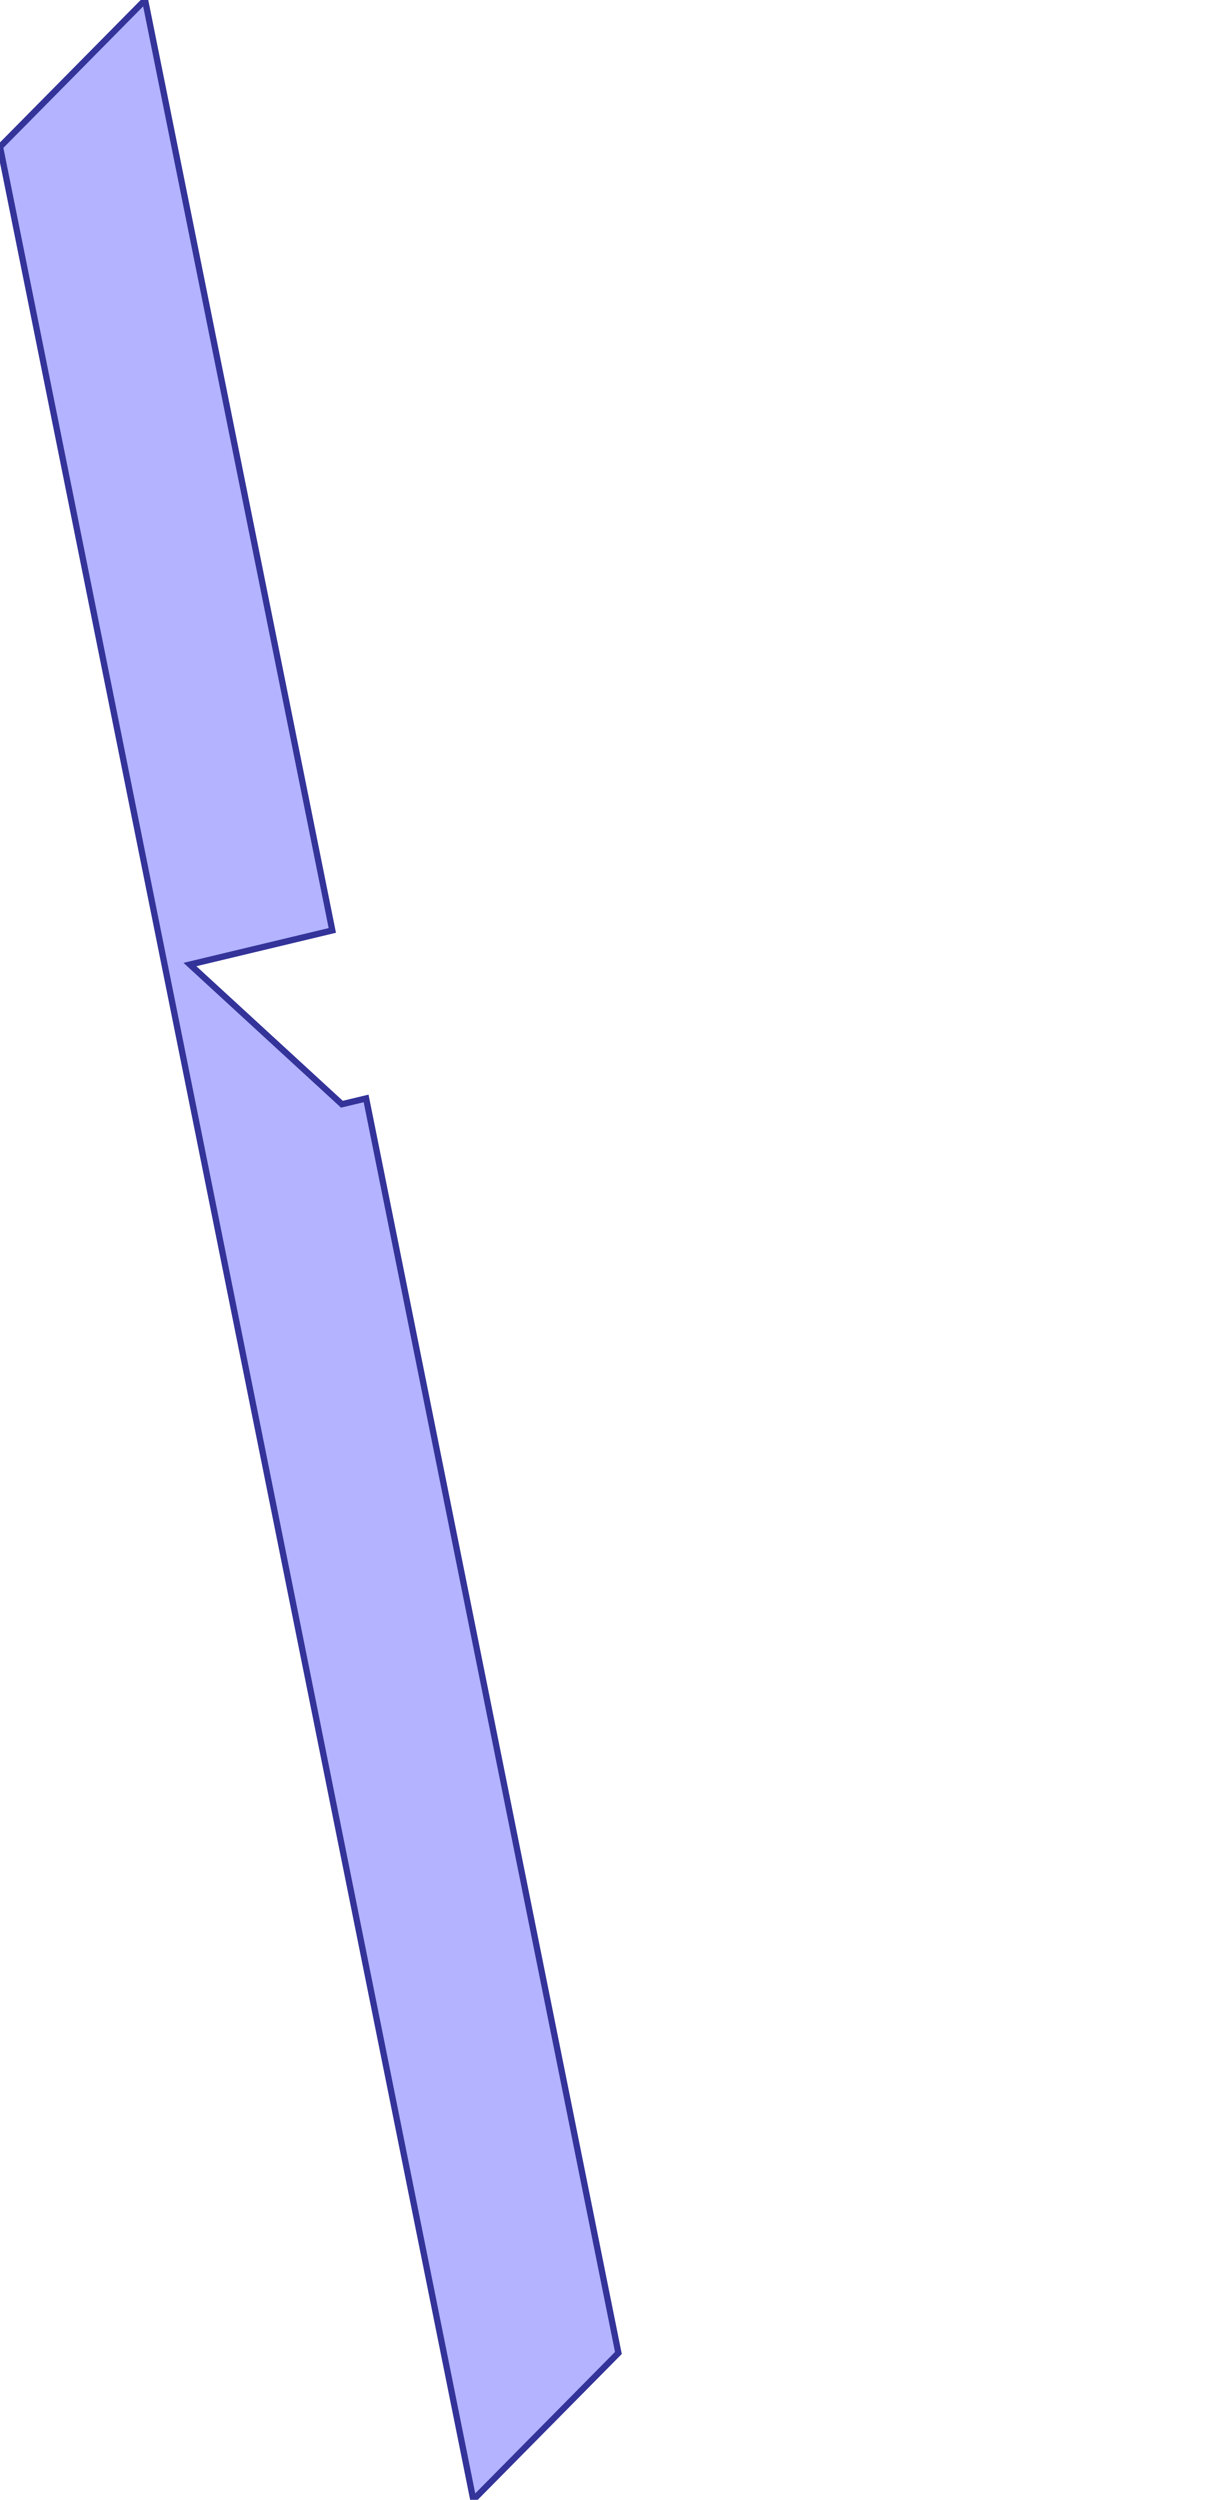 <?xml version="1.0" standalone="no"?>
<!DOCTYPE svg PUBLIC "-//W3C//DTD SVG 1.1//EN"
"http://www.w3.org/Graphics/SVG/1.1/DTD/svg11.dtd">
<svg  version="1.1" xmlns="http://www.w3.org/2000/svg" xmlns:xlink="http://www.w3.org/1999/xlink" viewBox="0 0 58.686 121.072">
<g title="A + B (CGAL EPECK)" fill-rule="evenodd">
<path d="M 17.742,53.199 L 16.569,53.48 L 9.205,46.715 L 16.104,45.063 L 7.03,1.94027e-10 L -2.32668e-11,7.112 L 9.374,53.664 L 22.938,121.072 L 29.968,113.960 L 17.742,53.199 z" style="fill-opacity:0.3;fill:rgb(0,0,255);stroke:rgb(51,51,153);stroke-width:0.303" />
</g></svg>